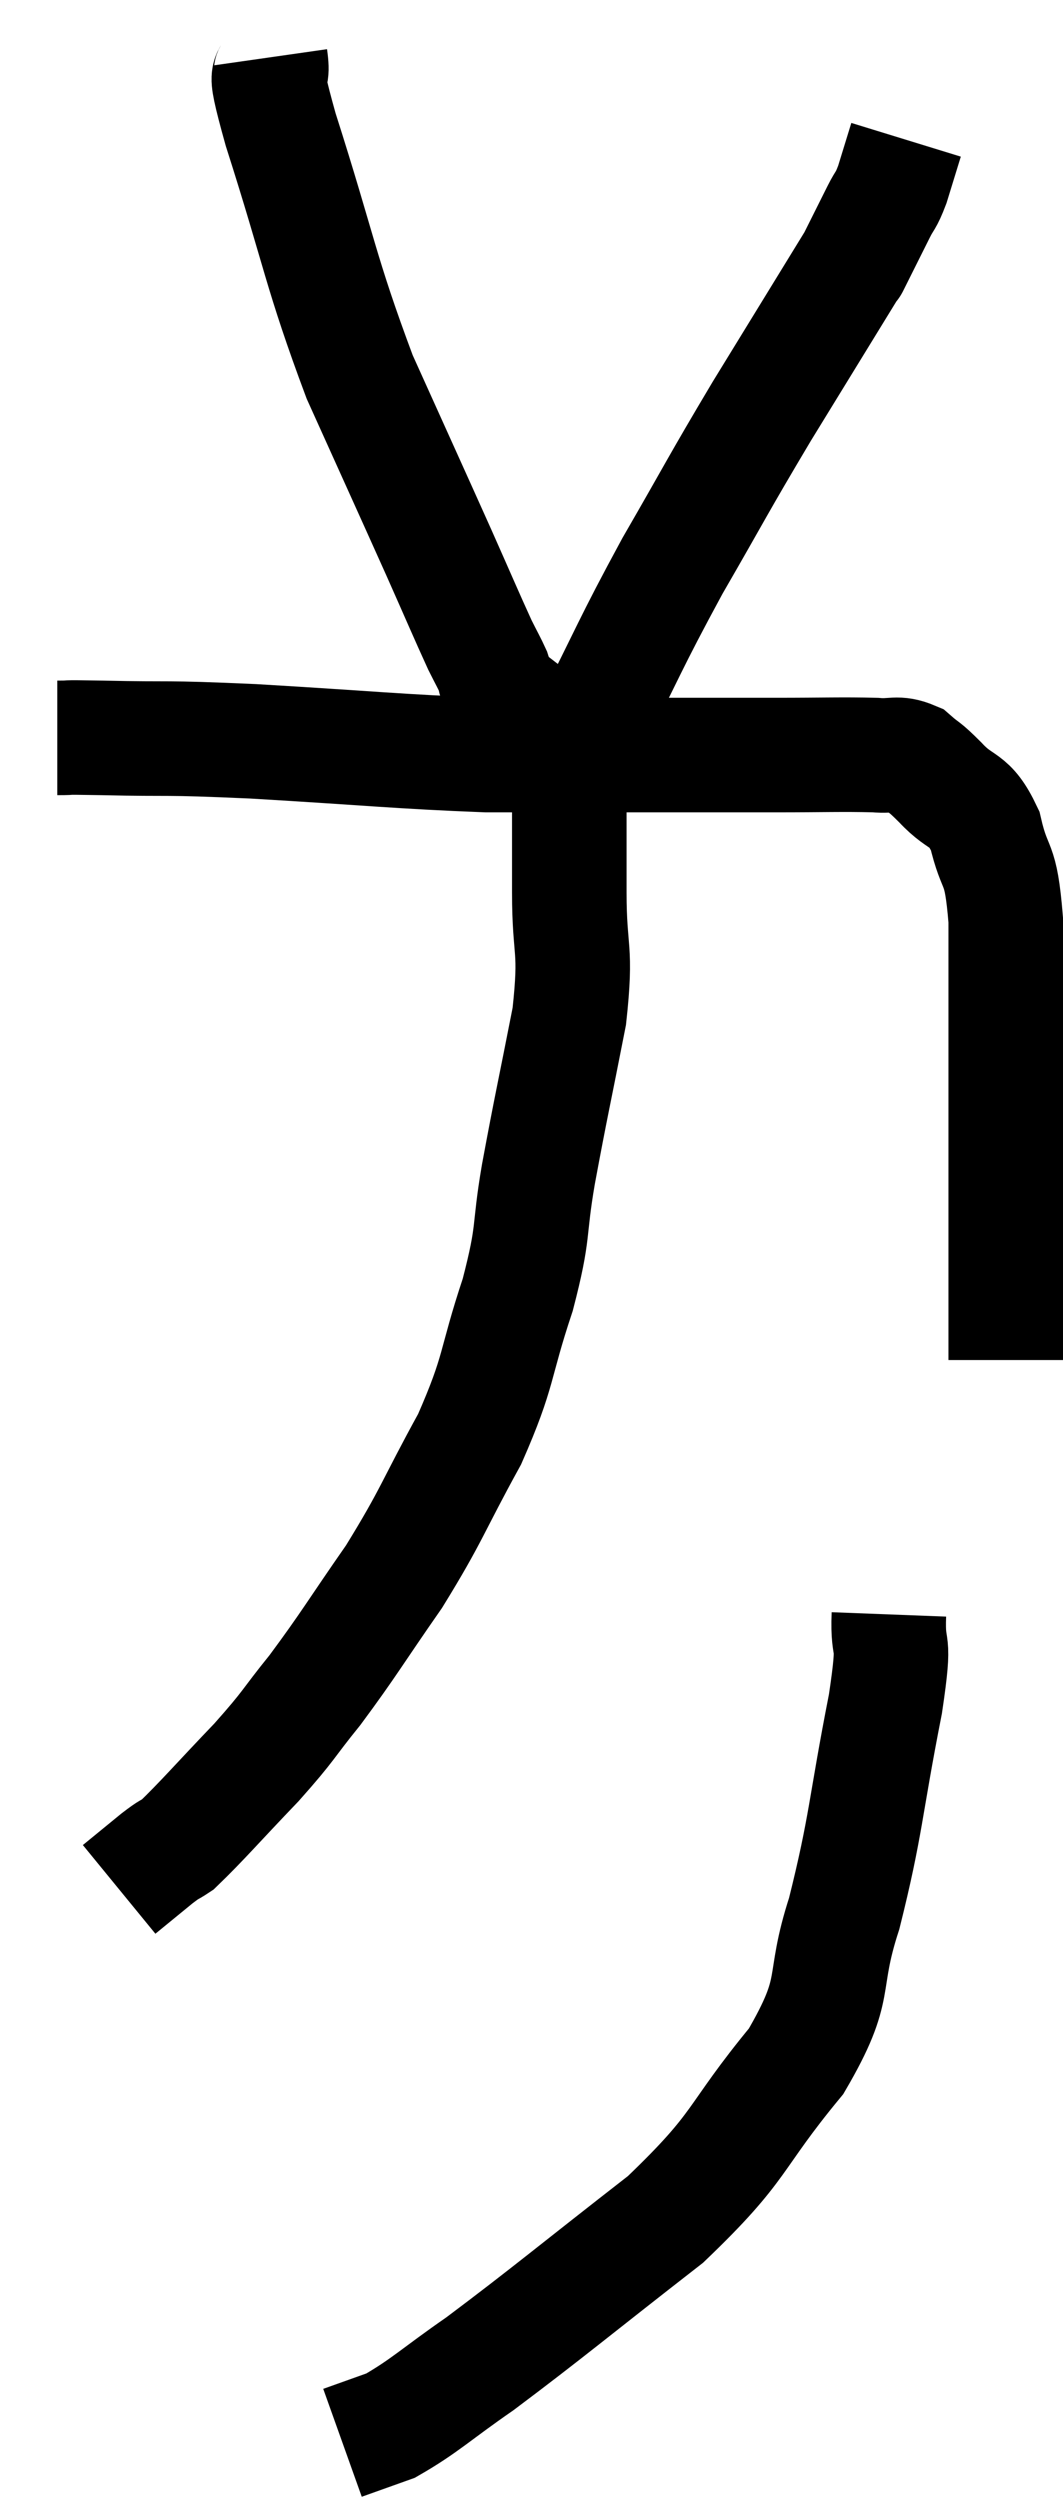 <svg xmlns="http://www.w3.org/2000/svg" viewBox="12.92 1.1 18.56 43.64" width="18.56" height="43.64"><path d="M 13.92 13.98 C 14.31 13.98, 13.845 13.965, 14.7 13.98 C 16.02 14.01, 15.66 13.965, 17.34 14.04 C 19.38 14.16, 19.875 14.22, 21.42 14.28 C 22.47 14.28, 22.26 14.28, 23.52 14.28 C 24.99 14.28, 25.29 14.28, 26.46 14.28 C 27.33 14.28, 27.6 14.265, 28.2 14.28 C 28.53 14.31, 28.575 14.22, 28.86 14.34 C 29.1 14.55, 29.025 14.445, 29.34 14.76 C 29.73 15.18, 29.835 15, 30.12 15.6 C 30.3 16.38, 30.39 16.05, 30.48 17.16 C 30.48 18.6, 30.48 18.63, 30.48 20.04 C 30.48 21.42, 30.48 21.72, 30.48 22.8 C 30.48 23.58, 30.48 23.85, 30.48 24.36 C 30.48 24.6, 30.48 24.72, 30.48 24.84 L 30.48 24.84" fill="none" stroke="black" stroke-width="2"></path><path d="M 17.64 2.1 C 17.73 2.73, 17.43 1.965, 17.82 3.36 C 18.51 5.52, 18.51 5.835, 19.2 7.68 C 19.89 9.21, 20.055 9.57, 20.58 10.74 C 20.94 11.55, 21.06 11.835, 21.3 12.36 C 21.42 12.6, 21.465 12.675, 21.54 12.84 C 21.57 12.93, 21.525 12.9, 21.6 13.02 C 21.72 13.17, 21.645 13.14, 21.84 13.32 C 22.11 13.53, 22.215 13.605, 22.38 13.74 C 22.44 13.8, 22.425 13.815, 22.5 13.86 C 22.59 13.89, 22.515 13.905, 22.68 13.92 C 22.92 13.92, 22.665 14.655, 23.16 13.92 C 23.91 12.45, 23.895 12.39, 24.66 10.98 C 25.44 9.63, 25.425 9.615, 26.22 8.28 C 27.03 6.96, 27.435 6.3, 27.84 5.64 C 27.84 5.64, 27.735 5.85, 27.84 5.64 C 28.05 5.22, 28.095 5.13, 28.26 4.8 C 28.38 4.56, 28.38 4.635, 28.5 4.32 C 28.62 3.93, 28.68 3.735, 28.74 3.54 L 28.74 3.54" fill="none" stroke="black" stroke-width="2"></path><path d="M 22.92 13.32 C 22.89 13.5, 22.875 13.335, 22.86 13.68 C 22.86 14.19, 22.86 13.95, 22.86 14.7 C 22.86 15.69, 22.86 15.645, 22.86 16.68 C 22.86 17.76, 22.995 17.61, 22.86 18.84 C 22.59 20.22, 22.545 20.385, 22.32 21.6 C 22.14 22.65, 22.26 22.545, 21.96 23.7 C 21.54 24.96, 21.66 24.99, 21.12 26.22 C 20.46 27.42, 20.475 27.525, 19.8 28.62 C 19.11 29.61, 19.02 29.79, 18.42 30.6 C 17.91 31.23, 18 31.185, 17.4 31.86 C 16.71 32.58, 16.455 32.88, 16.02 33.3 C 15.84 33.42, 15.915 33.345, 15.66 33.54 C 15.33 33.81, 15.165 33.945, 15 34.08 L 15 34.08" fill="none" stroke="black" stroke-width="2"></path><path d="M 28.44 29.28 C 28.41 30.06, 28.575 29.535, 28.38 30.84 C 28.02 32.67, 28.05 32.94, 27.66 34.5 C 27.24 35.79, 27.6 35.745, 26.82 37.08 C 25.68 38.46, 25.92 38.52, 24.54 39.84 C 22.92 41.1, 22.5 41.46, 21.3 42.36 C 20.52 42.9, 20.34 43.095, 19.74 43.44 C 19.32 43.59, 19.11 43.665, 18.9 43.74 L 18.9 43.74" fill="none" stroke="black" stroke-width="2"></path></svg>